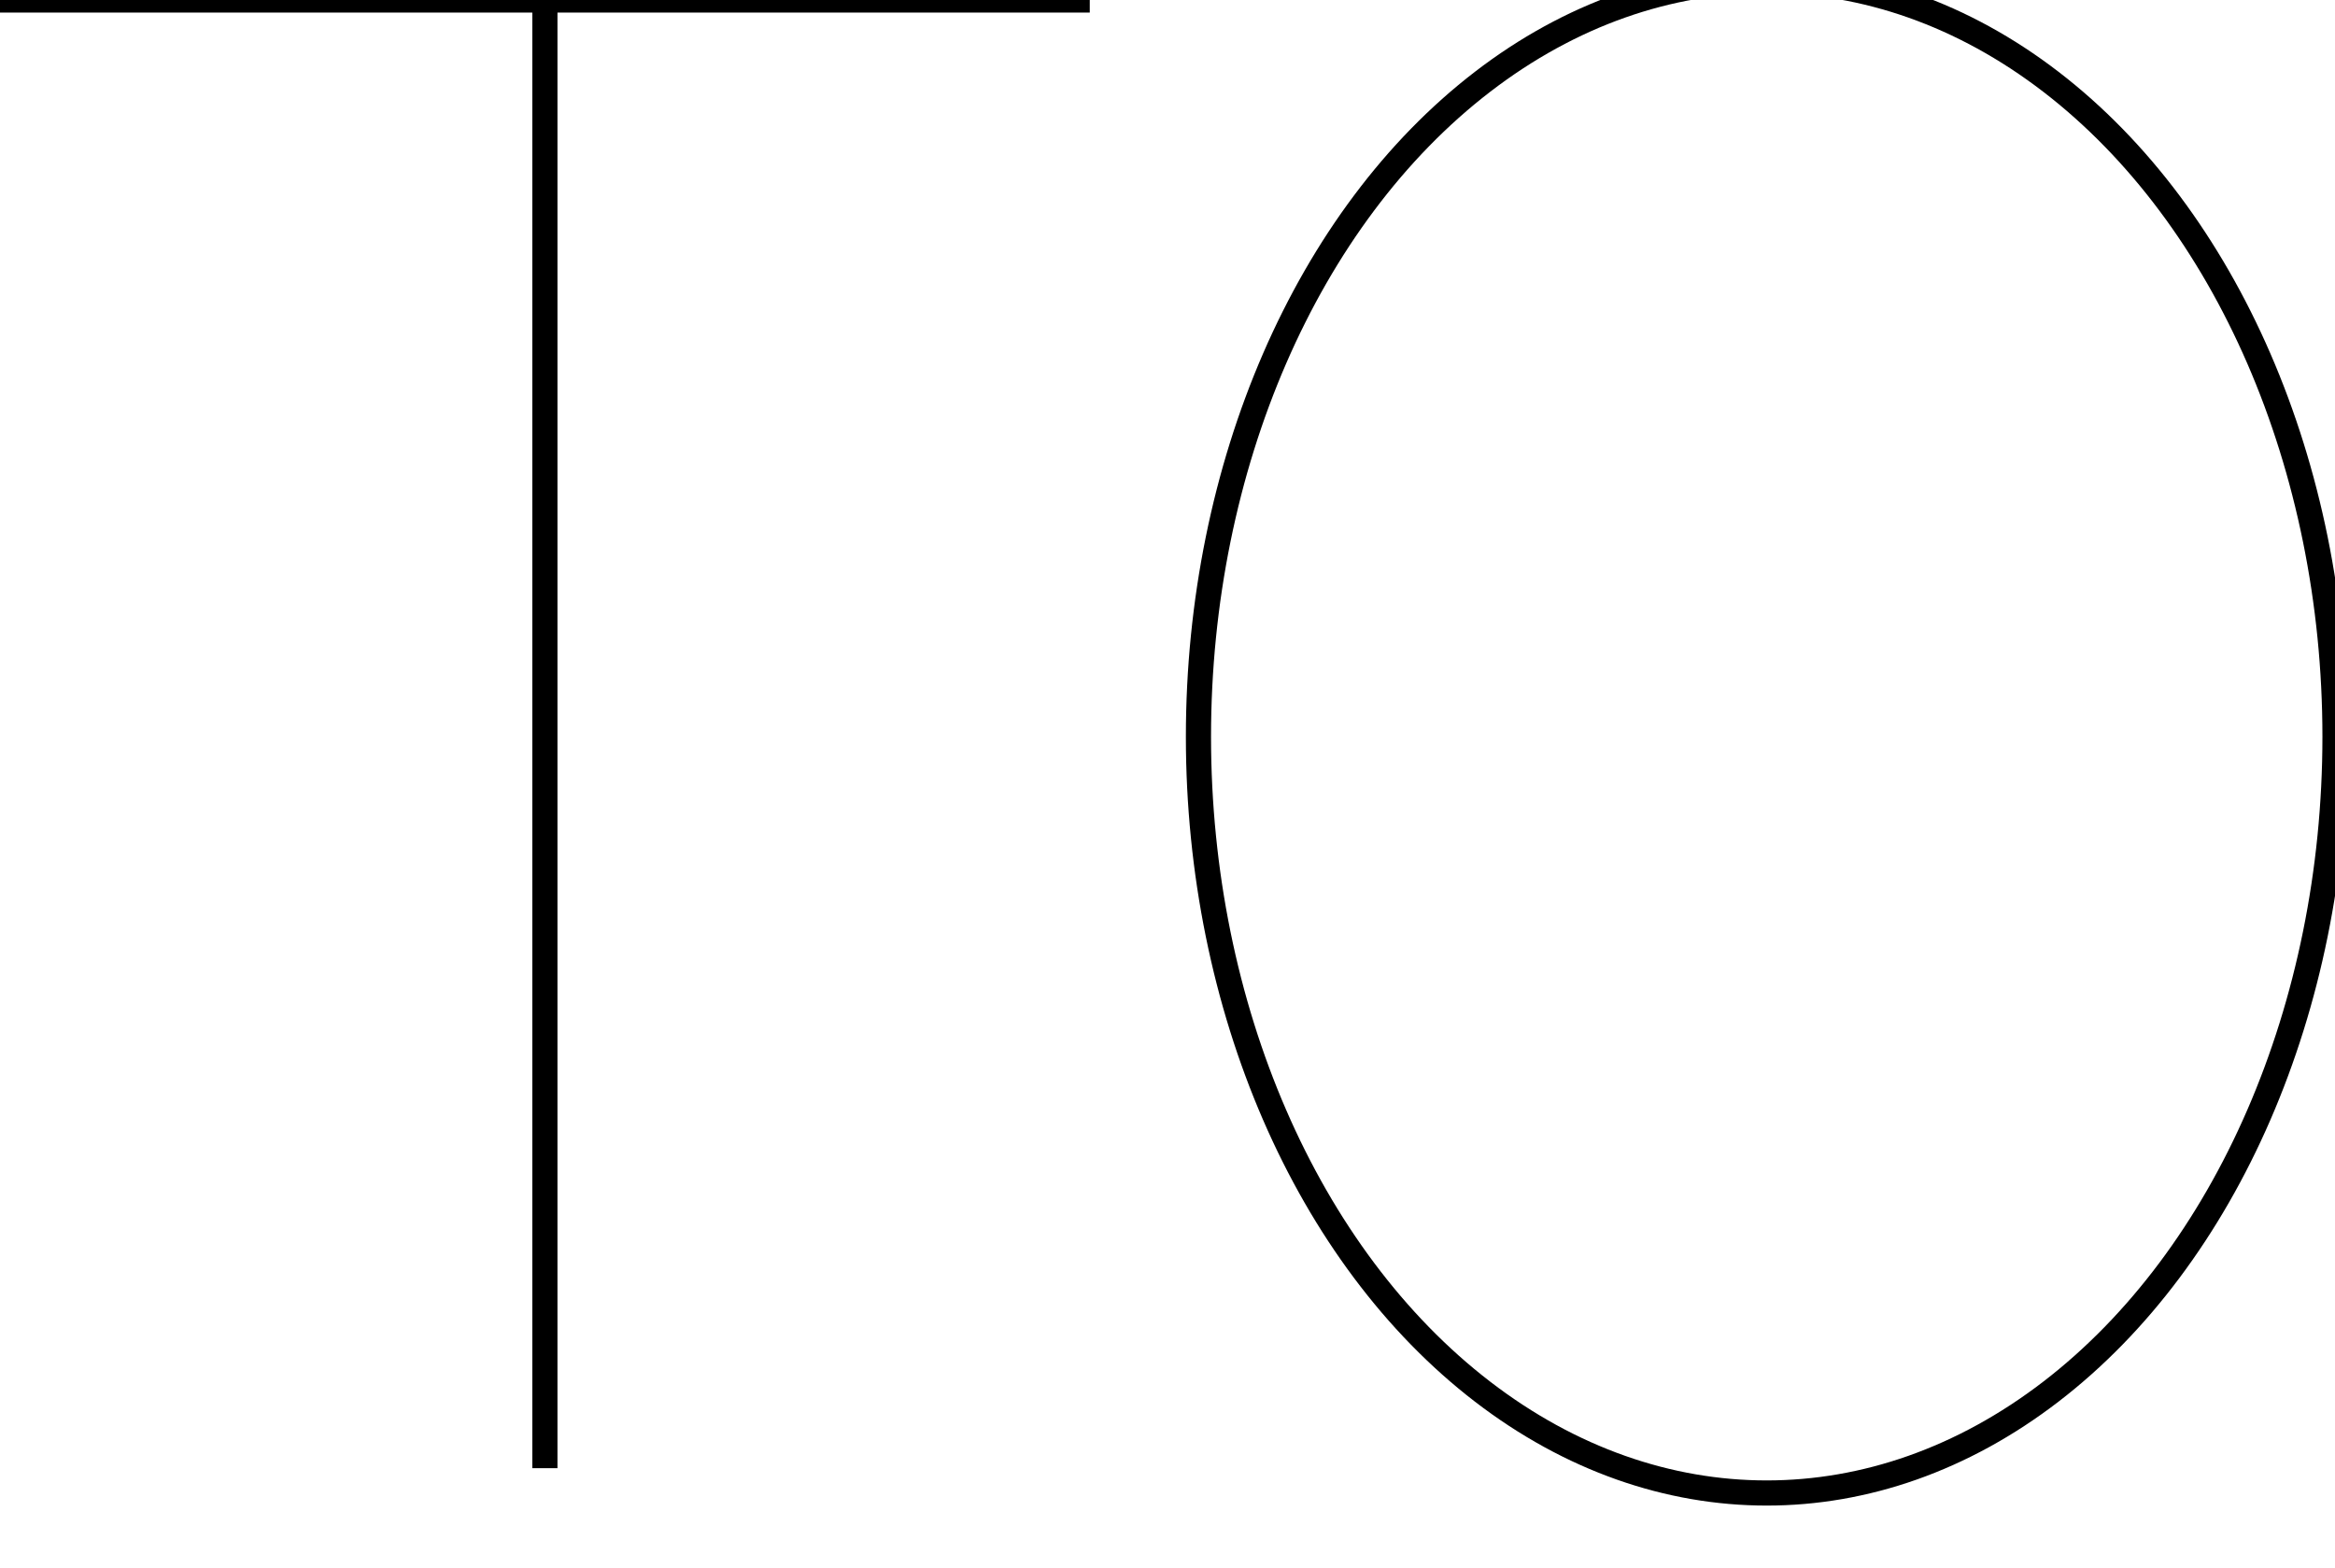 <?xml version="1.0" encoding="utf-8"?>
<!-- Generator: Adobe Illustrator 23.0.4, SVG Export Plug-In . SVG Version: 6.00 Build 0)  -->
<svg version="1.0" id="Layer_1" xmlns="http://www.w3.org/2000/svg" xmlns:xlink="http://www.w3.org/1999/xlink" x="0px" y="0px"
	 width="92.829px" height="62.362px" viewBox="0 0 92.829 62.362" enable-background="new 0 0 92.829 62.362" xml:space="preserve">
<g>
	<ellipse fill="none" stroke="#000000" stroke-miterlimit="10" cx="70.237" cy="29.292" rx="22.592" ry="30.07"/>
	<line fill="none" stroke="#000000" stroke-miterlimit="10" x1="21.662" y1="0" x2="21.662" y2="58.375"/>
	<line fill="none" stroke="#000000" stroke-miterlimit="10" x1="0" y1="0" x2="43.324" y2="0"/>
</g>
</svg>
